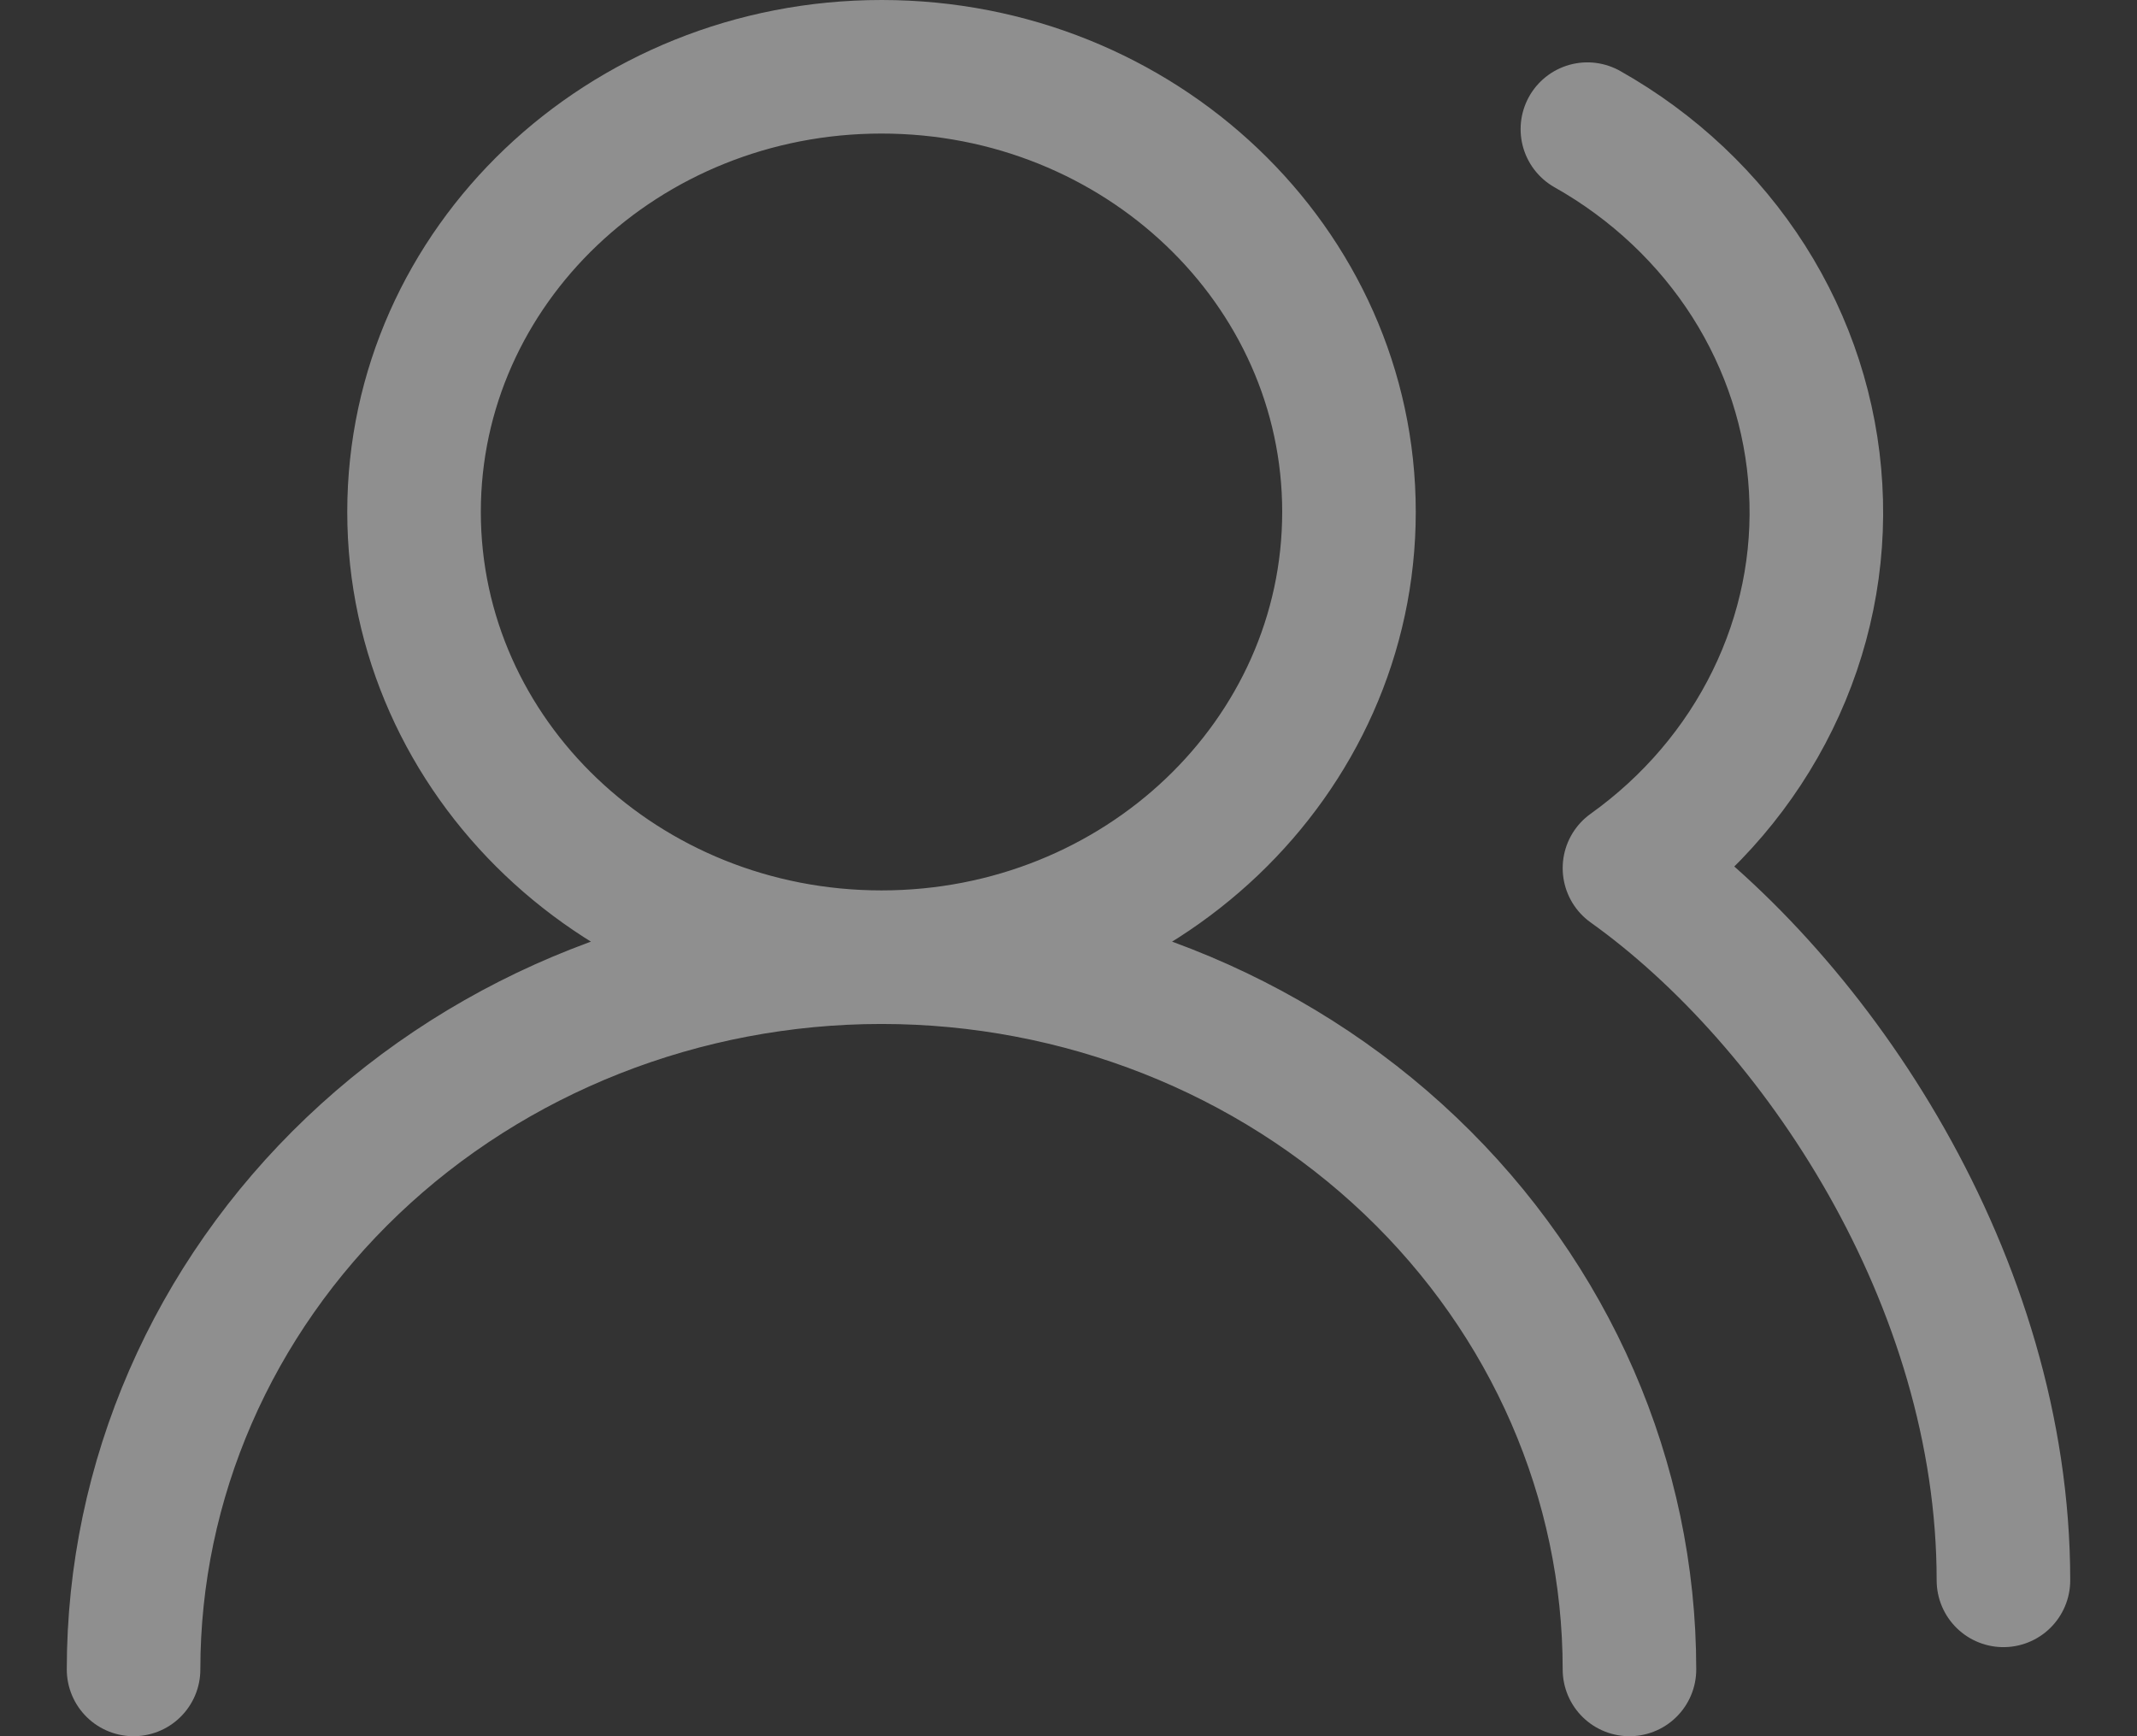 <svg width="16" height="13" viewBox="0 0 16 13" fill="none" xmlns="http://www.w3.org/2000/svg">
<rect x="0" y="0" width="16" height="13" fill="#333333" stroke="none"/>
<path d="M12.2 12.5C12.2 11.085 11.61 9.729 10.56 8.729C9.51 7.729 8.085 7.167 6.6 7.167M6.6 7.167C5.115 7.167 3.69 7.729 2.64 8.729C1.59 9.729 1 11.085 1 12.5M6.6 7.167C8.533 7.167 10.1 5.674 10.1 3.833C10.1 1.992 8.533 0.5 6.6 0.5C4.667 0.5 3.1 1.992 3.1 3.833C3.1 5.674 4.667 7.167 6.6 7.167ZM15 11.833C15 9.587 13.6 7.5 12.2 6.5C12.66 6.171 13.028 5.739 13.271 5.243C13.515 4.746 13.626 4.2 13.594 3.653C13.563 3.106 13.391 2.575 13.093 2.106C12.795 1.638 12.38 1.246 11.885 0.967" stroke="#ECECEC" stroke-opacity="0.5" stroke-linecap="round" stroke-linejoin="round"/>
</svg>
